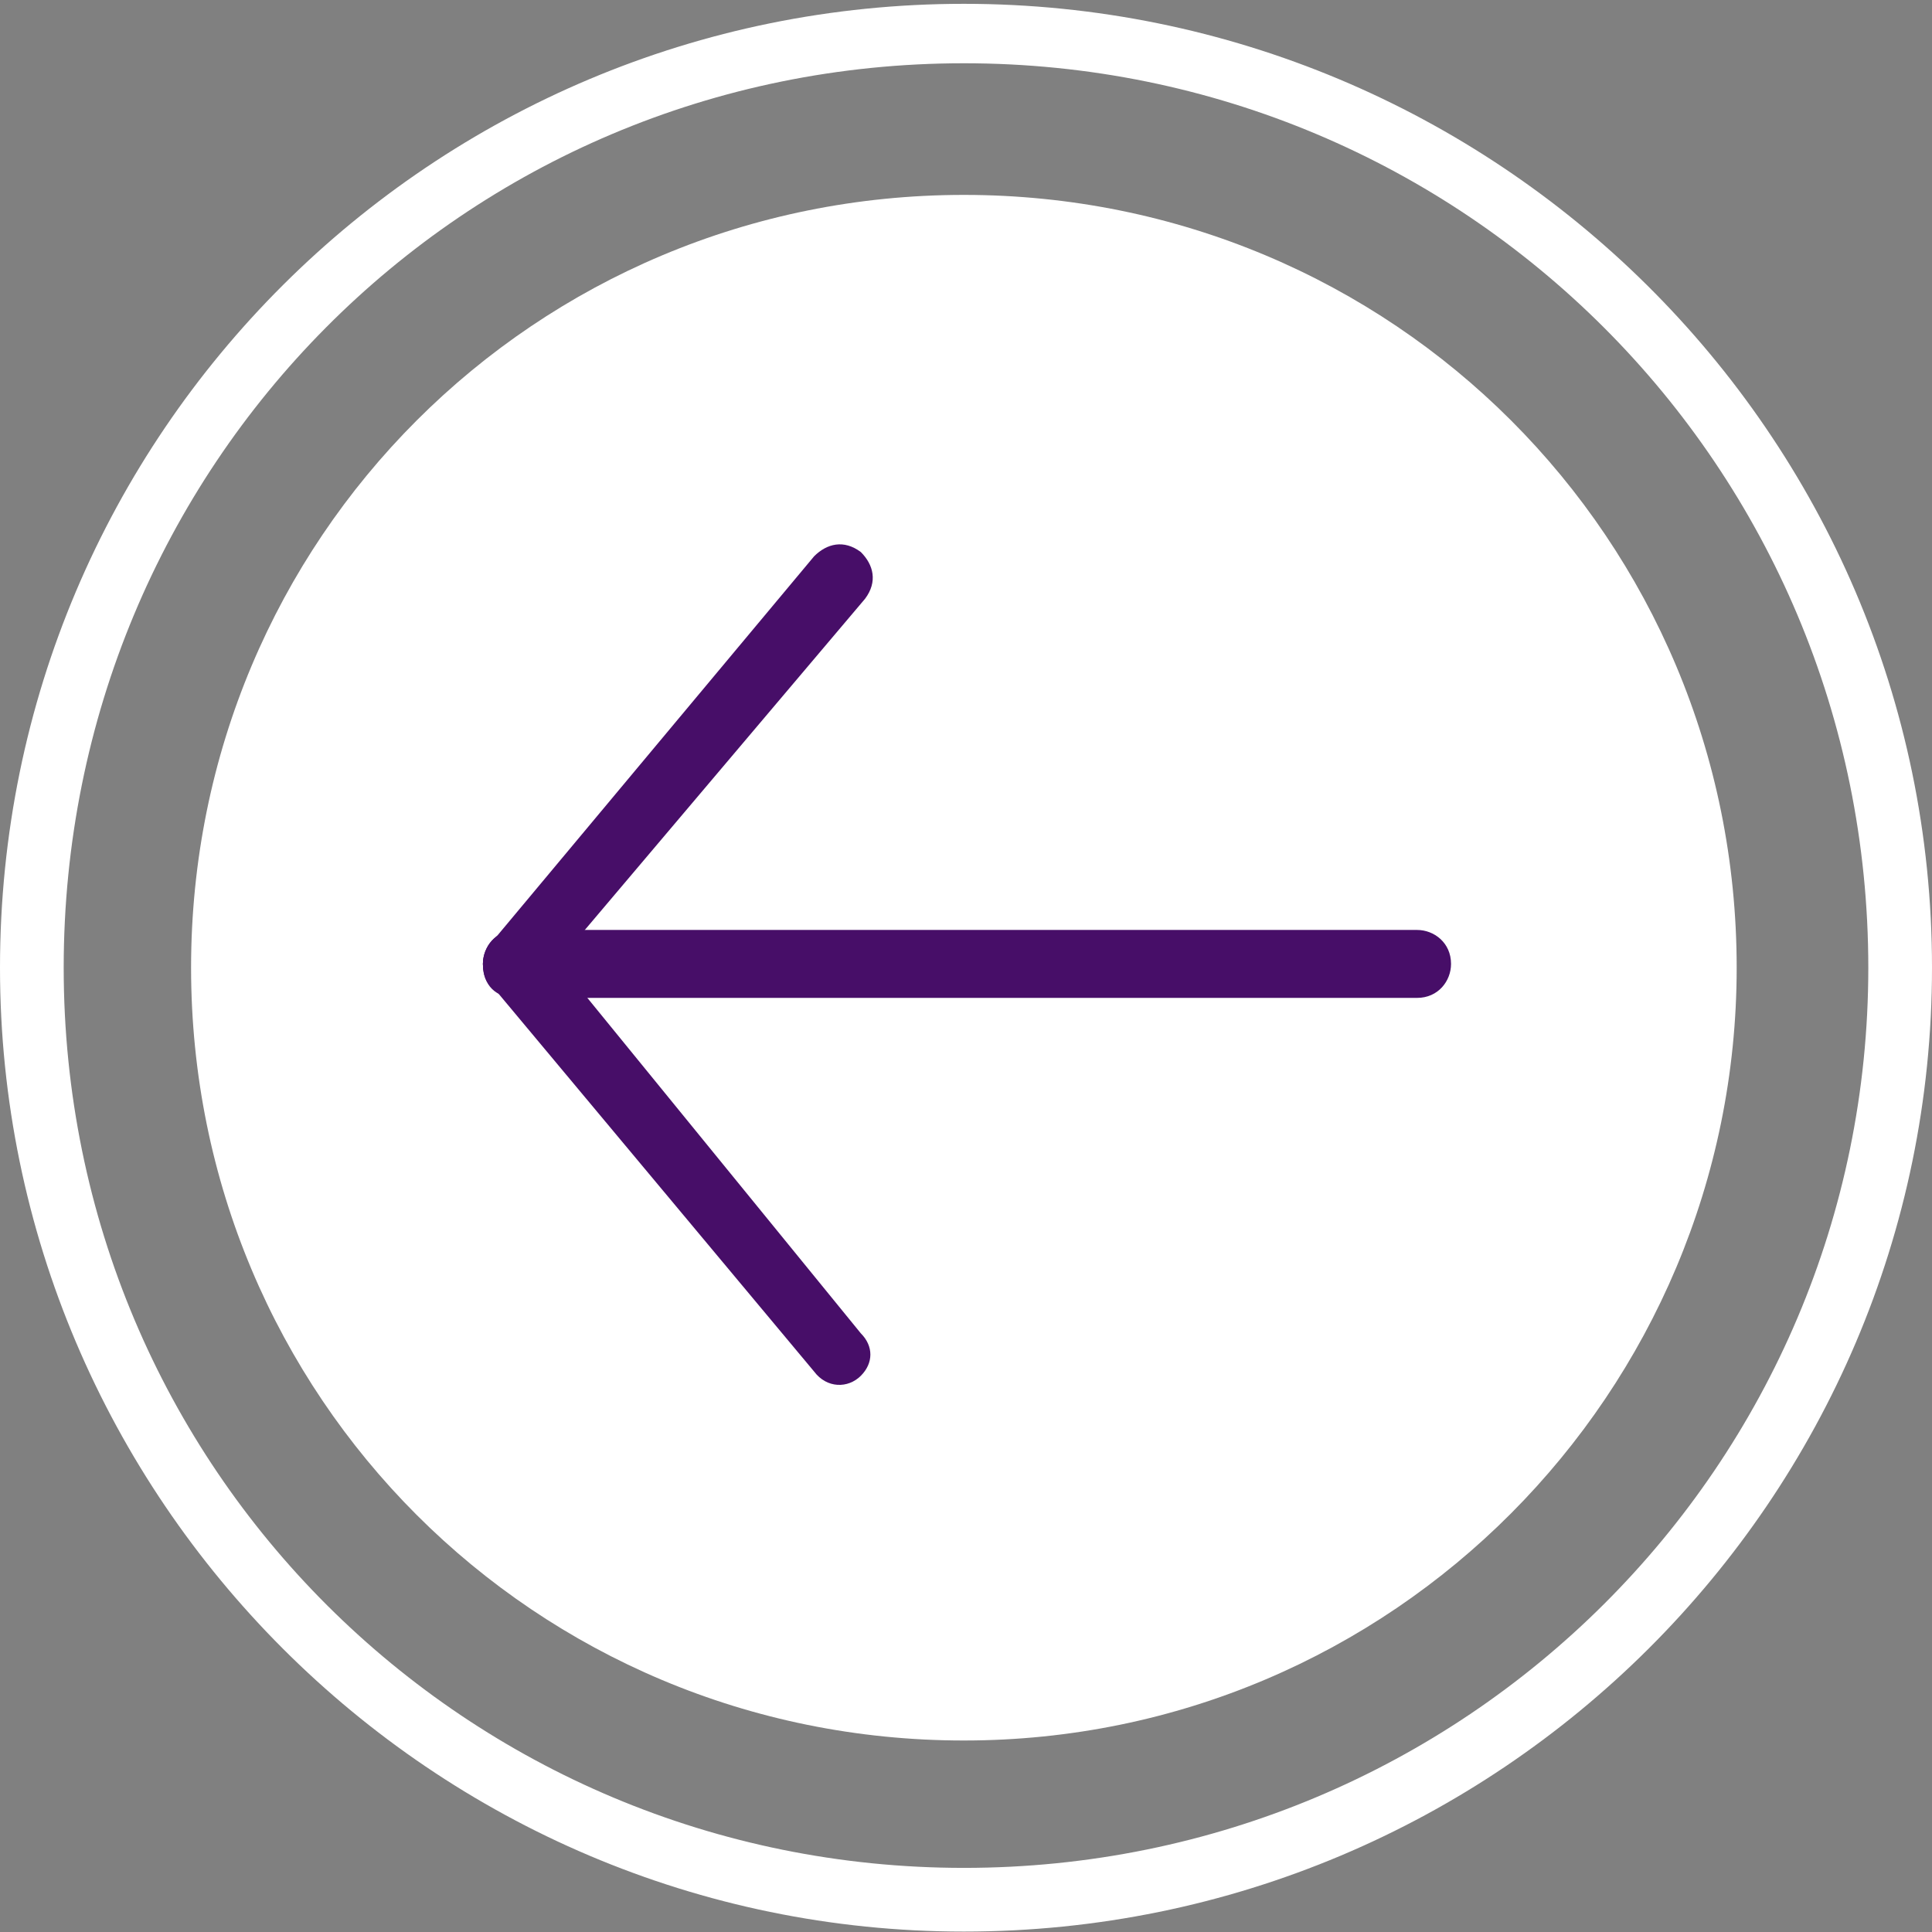 <?xml version="1.0" encoding="utf-8"?>
<!-- Generator: Adobe Illustrator 24.2.1, SVG Export Plug-In . SVG Version: 6.00 Build 0)  -->
<svg version="1.1" id="Layer_1" xmlns="http://www.w3.org/2000/svg" xmlns:xlink="http://www.w3.org/1999/xlink" x="0px" y="0px"
	 viewBox="0 0 45.5 45.5" style="enable-background:new 0 0 45.5 45.5;" xml:space="preserve">
<rect x="0" y="0" width="45.5" height="45.5" fill="#808080" stroke="none"/>
<style type="text/css">
	.st0{fill:#FFFFFF;}
	.st1{fill:#470E68;}
</style>
<g id="download" transform="matrix(0 -1 1 0 0 45.49)">
	<path id="Path_102" class="st0" d="M4.5,22.7c0-10.1,8.1-18.2,18.2-18.2c10.1,0,18.2,8.1,18.2,18.2s-8.1,18.2-18.2,18.2
		c0,0,0,0,0,0C12.7,40.9,4.5,32.8,4.5,22.7z"/>
	<path id="Path_103" class="st0" d="M22.7,0c12.6,0,22.7,10.2,22.7,22.7S35.3,45.5,22.7,45.5C10.2,45.5,0,35.3,0,22.7
		C0,10.2,10.2,0,22.7,0C22.7,0,22.7,0,22.7,0z M22.7,44C34.5,44,44,34.5,44,22.7S34.5,1.5,22.7,1.5S1.5,11,1.5,22.7c0,0,0,0,0,0
		C1.5,34.5,11,44,22.7,44C22.7,44,22.7,44,22.7,44L22.7,44z"/>
	<g id="Group_98" transform="translate(12.889 11.373)">
		<path id="Path_104" class="st1" d="M9.9,0c0.4,0,0.8,0.3,0.8,0.8c0,0,0,0,0,0V22c0,0.4-0.3,0.8-0.8,0.8c-0.4,0-0.8-0.3-0.8-0.8
			V0.8C9.1,0.3,9.4,0,9.9,0z"/>
		<path id="Path_105" class="st1" d="M9.9,0c0.4,0,0.8,0.3,0.8,0.8c0,0.2-0.1,0.4-0.3,0.6L1.2,8.9C0.9,9.2,0.5,9.2,0.2,8.9
			c-0.3-0.3-0.3-0.8,0.1-1.1c0,0,0,0,0,0l9.1-7.6C9.5,0.1,9.7,0,9.9,0z"/>
		<path id="Path_106" class="st1" d="M9.9,0c0.2,0,0.3,0.1,0.5,0.2l9.1,7.6c0.3,0.3,0.4,0.7,0.1,1.1c-0.3,0.3-0.7,0.4-1.1,0.1
			c0,0,0,0,0,0L9.4,1.3C9,1.1,9,0.6,9.3,0.3C9.4,0.1,9.6,0,9.9,0z"/>
	</g>
</g>
</svg>
